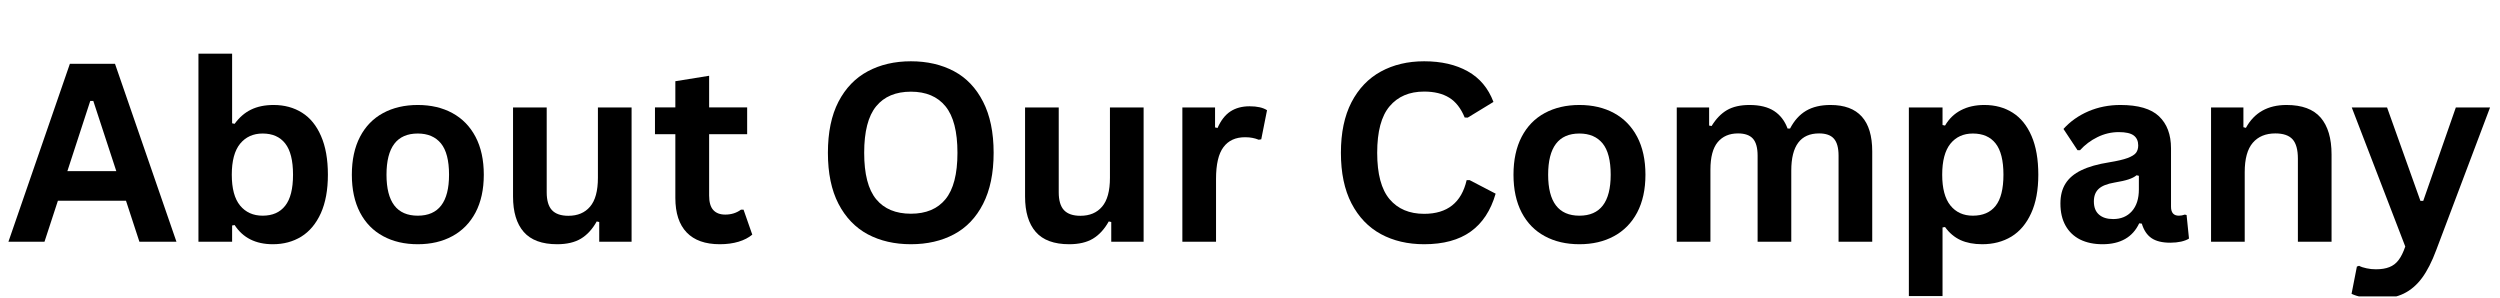 <svg xmlns="http://www.w3.org/2000/svg" xmlns:xlink="http://www.w3.org/1999/xlink" width="478" zoomAndPan="magnify" viewBox="0 0 358.5 42.75" height="57" preserveAspectRatio="xMidYMid meet" version="1.0"><defs><g/><clipPath id="733d5812de"><path d="M 273 15 L 293 15 L 293 42.5 L 273 42.5 Z M 273 15 " clip-rule="nonzero"/></clipPath><clipPath id="0651e0db29"><path d="M 337 15 L 357.211 15 L 357.211 42.5 L 337 42.5 Z M 337 15 " clip-rule="nonzero"/></clipPath></defs><g fill="#000000" fill-opacity="1"><g transform="translate(0.818, 34.663)"><g><path d="M 24.484 0 L 19.172 0 L 17.25 -5.875 L 7.484 -5.875 L 5.562 0 L 0.391 0 L 9.203 -25.516 L 15.672 -25.516 Z M 12.125 -20.188 L 8.844 -10.125 L 15.859 -10.125 L 12.562 -20.188 Z M 12.125 -20.188 "/></g></g></g><g fill="#000000" fill-opacity="1"><g transform="translate(25.676, 34.663)"><g><path d="M 13.453 0.359 C 10.992 0.359 9.164 -0.555 7.969 -2.391 L 7.609 -2.328 L 7.609 0 L 2.781 0 L 2.781 -26.969 L 7.609 -26.969 L 7.609 -16.984 L 7.969 -16.906 C 8.633 -17.82 9.414 -18.5 10.312 -18.938 C 11.219 -19.383 12.301 -19.609 13.562 -19.609 C 15.113 -19.609 16.473 -19.238 17.641 -18.5 C 18.805 -17.77 19.711 -16.656 20.359 -15.156 C 21.016 -13.664 21.344 -11.816 21.344 -9.609 C 21.344 -7.422 21.004 -5.578 20.328 -4.078 C 19.648 -2.586 18.719 -1.473 17.531 -0.734 C 16.344 -0.004 14.984 0.359 13.453 0.359 Z M 11.984 -3.734 C 13.398 -3.734 14.477 -4.207 15.219 -5.156 C 15.969 -6.102 16.344 -7.586 16.344 -9.609 C 16.344 -11.648 15.969 -13.145 15.219 -14.094 C 14.477 -15.039 13.398 -15.516 11.984 -15.516 C 10.629 -15.516 9.551 -15.023 8.75 -14.047 C 7.957 -13.066 7.562 -11.586 7.562 -9.609 C 7.562 -7.629 7.957 -6.156 8.75 -5.188 C 9.551 -4.219 10.629 -3.734 11.984 -3.734 Z M 11.984 -3.734 "/></g></g></g><g fill="#000000" fill-opacity="1"><g transform="translate(48.721, 34.663)"><g><path d="M 11.188 0.359 C 9.301 0.359 7.645 -0.023 6.219 -0.797 C 4.789 -1.566 3.688 -2.695 2.906 -4.188 C 2.125 -5.688 1.734 -7.492 1.734 -9.609 C 1.734 -11.734 2.125 -13.547 2.906 -15.047 C 3.688 -16.547 4.789 -17.68 6.219 -18.453 C 7.645 -19.223 9.301 -19.609 11.188 -19.609 C 13.07 -19.609 14.723 -19.223 16.141 -18.453 C 17.566 -17.68 18.676 -16.547 19.469 -15.047 C 20.258 -13.547 20.656 -11.734 20.656 -9.609 C 20.656 -7.492 20.258 -5.688 19.469 -4.188 C 18.676 -2.695 17.566 -1.566 16.141 -0.797 C 14.723 -0.023 13.07 0.359 11.188 0.359 Z M 11.188 -3.734 C 14.176 -3.734 15.672 -5.691 15.672 -9.609 C 15.672 -11.648 15.285 -13.145 14.516 -14.094 C 13.742 -15.039 12.633 -15.516 11.188 -15.516 C 8.195 -15.516 6.703 -13.547 6.703 -9.609 C 6.703 -5.691 8.195 -3.734 11.188 -3.734 Z M 11.188 -3.734 "/></g></g></g><g fill="#000000" fill-opacity="1"><g transform="translate(71.085, 34.663)"><g><path d="M 8.812 0.359 C 6.645 0.359 5.047 -0.227 4.016 -1.406 C 2.992 -2.582 2.484 -4.273 2.484 -6.484 L 2.484 -19.25 L 7.312 -19.25 L 7.312 -7.094 C 7.312 -5.926 7.562 -5.07 8.062 -4.531 C 8.57 -3.988 9.359 -3.719 10.422 -3.719 C 11.754 -3.719 12.789 -4.156 13.531 -5.031 C 14.281 -5.906 14.656 -7.285 14.656 -9.172 L 14.656 -19.25 L 19.484 -19.25 L 19.484 0 L 14.844 0 L 14.844 -2.828 L 14.484 -2.906 C 13.867 -1.801 13.113 -0.977 12.219 -0.438 C 11.332 0.094 10.195 0.359 8.812 0.359 Z M 8.812 0.359 "/></g></g></g><g fill="#000000" fill-opacity="1"><g transform="translate(93.345, 34.663)"><g><path d="M 13.281 -4.594 L 14.531 -1.016 C 14.008 -0.578 13.352 -0.238 12.562 0 C 11.77 0.238 10.875 0.359 9.875 0.359 C 7.789 0.359 6.207 -0.203 5.125 -1.328 C 4.039 -2.461 3.5 -4.113 3.5 -6.281 L 3.5 -15.422 L 0.578 -15.422 L 0.578 -19.266 L 3.5 -19.266 L 3.5 -23.016 L 8.344 -23.797 L 8.344 -19.266 L 13.797 -19.266 L 13.797 -15.422 L 8.344 -15.422 L 8.344 -6.625 C 8.344 -5.676 8.539 -4.984 8.938 -4.547 C 9.332 -4.109 9.906 -3.891 10.656 -3.891 C 11.52 -3.891 12.27 -4.125 12.906 -4.594 Z M 13.281 -4.594 "/></g></g></g><g fill="#000000" fill-opacity="1"><g transform="translate(108.295, 34.663)"><g/></g></g><g fill="#000000" fill-opacity="1"><g transform="translate(116.721, 34.663)"><g><path d="M 13.906 0.359 C 11.57 0.359 9.508 -0.113 7.719 -1.062 C 5.938 -2.02 4.535 -3.477 3.516 -5.438 C 2.504 -7.395 2 -9.832 2 -12.75 C 2 -15.676 2.504 -18.117 3.516 -20.078 C 4.535 -22.035 5.938 -23.488 7.719 -24.438 C 9.508 -25.395 11.57 -25.875 13.906 -25.875 C 16.238 -25.875 18.297 -25.398 20.078 -24.453 C 21.859 -23.504 23.25 -22.047 24.25 -20.078 C 25.258 -18.117 25.766 -15.676 25.766 -12.75 C 25.766 -9.832 25.258 -7.391 24.25 -5.422 C 23.25 -3.461 21.859 -2.008 20.078 -1.062 C 18.297 -0.113 16.238 0.359 13.906 0.359 Z M 13.906 -4.016 C 16.07 -4.016 17.723 -4.707 18.859 -6.094 C 20.004 -7.488 20.578 -9.707 20.578 -12.75 C 20.578 -15.801 20.004 -18.023 18.859 -19.422 C 17.723 -20.816 16.07 -21.516 13.906 -21.516 C 11.727 -21.516 10.066 -20.816 8.922 -19.422 C 7.773 -18.023 7.203 -15.801 7.203 -12.75 C 7.203 -9.707 7.773 -7.488 8.922 -6.094 C 10.066 -4.707 11.727 -4.016 13.906 -4.016 Z M 13.906 -4.016 "/></g></g></g><g fill="#000000" fill-opacity="1"><g transform="translate(144.51, 34.663)"><g><path d="M 8.812 0.359 C 6.645 0.359 5.047 -0.227 4.016 -1.406 C 2.992 -2.582 2.484 -4.273 2.484 -6.484 L 2.484 -19.25 L 7.312 -19.25 L 7.312 -7.094 C 7.312 -5.926 7.562 -5.07 8.062 -4.531 C 8.57 -3.988 9.359 -3.719 10.422 -3.719 C 11.754 -3.719 12.789 -4.156 13.531 -5.031 C 14.281 -5.906 14.656 -7.285 14.656 -9.172 L 14.656 -19.25 L 19.484 -19.25 L 19.484 0 L 14.844 0 L 14.844 -2.828 L 14.484 -2.906 C 13.867 -1.801 13.113 -0.977 12.219 -0.438 C 11.332 0.094 10.195 0.359 8.812 0.359 Z M 8.812 0.359 "/></g></g></g><g fill="#000000" fill-opacity="1"><g transform="translate(166.77, 34.663)"><g><path d="M 2.781 0 L 2.781 -19.25 L 7.469 -19.25 L 7.469 -16.391 L 7.828 -16.312 C 8.297 -17.383 8.906 -18.172 9.656 -18.672 C 10.414 -19.172 11.336 -19.422 12.422 -19.422 C 13.516 -19.422 14.348 -19.234 14.922 -18.859 L 14.094 -14.688 L 13.734 -14.625 C 13.422 -14.75 13.117 -14.836 12.828 -14.891 C 12.535 -14.953 12.18 -14.984 11.766 -14.984 C 10.41 -14.984 9.379 -14.508 8.672 -13.562 C 7.961 -12.613 7.609 -11.094 7.609 -9 L 7.609 0 Z M 2.781 0 "/></g></g></g><g fill="#000000" fill-opacity="1"><g transform="translate(181.86, 34.663)"><g/></g></g><g fill="#000000" fill-opacity="1"><g transform="translate(190.286, 34.663)"><g><path d="M 13.938 0.359 C 11.594 0.359 9.523 -0.125 7.734 -1.094 C 5.941 -2.07 4.535 -3.539 3.516 -5.5 C 2.504 -7.457 2 -9.875 2 -12.75 C 2 -15.625 2.504 -18.039 3.516 -20 C 4.535 -21.957 5.941 -23.426 7.734 -24.406 C 9.523 -25.383 11.594 -25.875 13.938 -25.875 C 16.395 -25.875 18.477 -25.395 20.188 -24.438 C 21.906 -23.477 23.133 -22.016 23.875 -20.047 L 20.188 -17.797 L 19.75 -17.812 C 19.207 -19.133 18.469 -20.082 17.531 -20.656 C 16.594 -21.238 15.395 -21.531 13.938 -21.531 C 11.82 -21.531 10.172 -20.828 8.984 -19.422 C 7.797 -18.023 7.203 -15.801 7.203 -12.75 C 7.203 -9.719 7.797 -7.5 8.984 -6.094 C 10.172 -4.695 11.82 -4 13.938 -4 C 17.258 -4 19.289 -5.609 20.031 -8.828 L 20.469 -8.828 L 24.188 -6.891 C 23.488 -4.473 22.297 -2.66 20.609 -1.453 C 18.922 -0.242 16.695 0.359 13.938 0.359 Z M 13.938 0.359 "/></g></g></g><g fill="#000000" fill-opacity="1"><g transform="translate(215.301, 34.663)"><g><path d="M 11.188 0.359 C 9.301 0.359 7.645 -0.023 6.219 -0.797 C 4.789 -1.566 3.688 -2.695 2.906 -4.188 C 2.125 -5.688 1.734 -7.492 1.734 -9.609 C 1.734 -11.734 2.125 -13.547 2.906 -15.047 C 3.688 -16.547 4.789 -17.68 6.219 -18.453 C 7.645 -19.223 9.301 -19.609 11.188 -19.609 C 13.07 -19.609 14.723 -19.223 16.141 -18.453 C 17.566 -17.68 18.676 -16.547 19.469 -15.047 C 20.258 -13.547 20.656 -11.734 20.656 -9.609 C 20.656 -7.492 20.258 -5.688 19.469 -4.188 C 18.676 -2.695 17.566 -1.566 16.141 -0.797 C 14.723 -0.023 13.07 0.359 11.188 0.359 Z M 11.188 -3.734 C 14.176 -3.734 15.672 -5.691 15.672 -9.609 C 15.672 -11.648 15.285 -13.145 14.516 -14.094 C 13.742 -15.039 12.633 -15.516 11.188 -15.516 C 8.195 -15.516 6.703 -13.547 6.703 -9.609 C 6.703 -5.691 8.195 -3.734 11.188 -3.734 Z M 11.188 -3.734 "/></g></g></g><g fill="#000000" fill-opacity="1"><g transform="translate(237.666, 34.663)"><g><path d="M 2.781 0 L 2.781 -19.25 L 7.422 -19.25 L 7.422 -16.656 L 7.781 -16.594 C 8.406 -17.625 9.141 -18.383 9.984 -18.875 C 10.828 -19.363 11.906 -19.609 13.219 -19.609 C 14.676 -19.609 15.848 -19.32 16.734 -18.75 C 17.617 -18.176 18.266 -17.336 18.672 -16.234 L 19.031 -16.234 C 19.625 -17.379 20.391 -18.227 21.328 -18.781 C 22.266 -19.332 23.43 -19.609 24.828 -19.609 C 28.816 -19.609 30.812 -17.391 30.812 -12.953 L 30.812 0 L 25.984 0 L 25.984 -12.344 C 25.984 -13.469 25.758 -14.281 25.312 -14.781 C 24.875 -15.281 24.164 -15.531 23.188 -15.531 C 20.531 -15.531 19.203 -13.754 19.203 -10.203 L 19.203 0 L 14.375 0 L 14.375 -12.344 C 14.375 -13.469 14.148 -14.281 13.703 -14.781 C 13.254 -15.281 12.539 -15.531 11.562 -15.531 C 10.32 -15.531 9.352 -15.113 8.656 -14.281 C 7.957 -13.445 7.609 -12.125 7.609 -10.312 L 7.609 0 Z M 2.781 0 "/></g></g></g><g clip-path="url(#733d5812de)"><g fill="#000000" fill-opacity="1"><g transform="translate(270.95, 34.663)"><g><path d="M 2.781 7.797 L 2.781 -19.25 L 7.609 -19.25 L 7.609 -16.734 L 7.969 -16.656 C 8.539 -17.633 9.301 -18.367 10.25 -18.859 C 11.207 -19.359 12.328 -19.609 13.609 -19.609 C 15.16 -19.609 16.516 -19.238 17.672 -18.5 C 18.828 -17.77 19.727 -16.656 20.375 -15.156 C 21.02 -13.664 21.344 -11.816 21.344 -9.609 C 21.344 -7.41 21 -5.566 20.312 -4.078 C 19.633 -2.586 18.691 -1.473 17.484 -0.734 C 16.273 -0.004 14.879 0.359 13.297 0.359 C 12.098 0.359 11.062 0.16 10.188 -0.234 C 9.312 -0.641 8.57 -1.266 7.969 -2.109 L 7.609 -2.047 L 7.609 7.797 Z M 11.953 -3.734 C 13.391 -3.734 14.477 -4.203 15.219 -5.141 C 15.969 -6.086 16.344 -7.578 16.344 -9.609 C 16.344 -11.648 15.969 -13.145 15.219 -14.094 C 14.477 -15.039 13.391 -15.516 11.953 -15.516 C 10.598 -15.516 9.523 -15.023 8.734 -14.047 C 7.953 -13.066 7.562 -11.586 7.562 -9.609 C 7.562 -7.648 7.953 -6.18 8.734 -5.203 C 9.523 -4.223 10.598 -3.734 11.953 -3.734 Z M 11.953 -3.734 "/></g></g></g></g><g fill="#000000" fill-opacity="1"><g transform="translate(293.995, 34.663)"><g><path d="M 7.5 0.359 C 6.27 0.359 5.203 0.133 4.297 -0.312 C 3.391 -0.77 2.691 -1.438 2.203 -2.312 C 1.711 -3.188 1.469 -4.242 1.469 -5.484 C 1.469 -6.617 1.711 -7.57 2.203 -8.344 C 2.691 -9.125 3.445 -9.758 4.469 -10.25 C 5.488 -10.75 6.828 -11.129 8.484 -11.391 C 9.629 -11.578 10.5 -11.781 11.094 -12 C 11.695 -12.227 12.102 -12.477 12.312 -12.75 C 12.52 -13.031 12.625 -13.383 12.625 -13.812 C 12.625 -14.438 12.41 -14.91 11.984 -15.234 C 11.555 -15.555 10.844 -15.719 9.844 -15.719 C 8.77 -15.719 7.75 -15.477 6.781 -15 C 5.82 -14.531 4.988 -13.906 4.281 -13.125 L 3.922 -13.125 L 1.906 -16.172 C 2.883 -17.254 4.078 -18.098 5.484 -18.703 C 6.891 -19.305 8.422 -19.609 10.078 -19.609 C 12.629 -19.609 14.473 -19.066 15.609 -17.984 C 16.754 -16.898 17.328 -15.367 17.328 -13.391 L 17.328 -5.031 C 17.328 -4.164 17.703 -3.734 18.453 -3.734 C 18.742 -3.734 19.031 -3.785 19.312 -3.891 L 19.562 -3.828 L 19.906 -0.453 C 19.633 -0.273 19.258 -0.129 18.781 -0.016 C 18.312 0.086 17.789 0.141 17.219 0.141 C 16.07 0.141 15.176 -0.078 14.531 -0.516 C 13.883 -0.961 13.422 -1.656 13.141 -2.594 L 12.766 -2.641 C 11.828 -0.641 10.07 0.359 7.5 0.359 Z M 9.031 -3.25 C 10.156 -3.25 11.051 -3.625 11.719 -4.375 C 12.383 -5.125 12.719 -6.164 12.719 -7.5 L 12.719 -9.453 L 12.391 -9.531 C 12.098 -9.289 11.711 -9.094 11.234 -8.938 C 10.766 -8.781 10.094 -8.629 9.219 -8.484 C 8.164 -8.305 7.41 -8.004 6.953 -7.578 C 6.492 -7.148 6.266 -6.551 6.266 -5.781 C 6.266 -4.945 6.508 -4.316 7 -3.891 C 7.488 -3.461 8.164 -3.25 9.031 -3.25 Z M 9.031 -3.25 "/></g></g></g><g fill="#000000" fill-opacity="1"><g transform="translate(314.283, 34.663)"><g><path d="M 2.781 0 L 2.781 -19.25 L 7.422 -19.25 L 7.422 -16.422 L 7.781 -16.328 C 8.977 -18.516 10.922 -19.609 13.609 -19.609 C 15.828 -19.609 17.457 -19.004 18.5 -17.797 C 19.539 -16.586 20.062 -14.828 20.062 -12.516 L 20.062 0 L 15.234 0 L 15.234 -11.922 C 15.234 -13.203 14.977 -14.125 14.469 -14.688 C 13.957 -15.25 13.133 -15.531 12 -15.531 C 10.613 -15.531 9.535 -15.082 8.766 -14.188 C 7.992 -13.289 7.609 -11.883 7.609 -9.969 L 7.609 0 Z M 2.781 0 "/></g></g></g><g clip-path="url(#0651e0db29)"><g fill="#000000" fill-opacity="1"><g transform="translate(336.822, 34.663)"><g><path d="M 4.25 8.172 C 3.426 8.172 2.68 8.102 2.016 7.969 C 1.348 7.844 0.805 7.676 0.391 7.469 L 1.156 3.562 L 1.469 3.453 C 1.758 3.609 2.117 3.727 2.547 3.812 C 2.973 3.906 3.414 3.953 3.875 3.953 C 4.656 3.953 5.301 3.848 5.812 3.641 C 6.332 3.441 6.77 3.109 7.125 2.641 C 7.488 2.172 7.812 1.52 8.094 0.688 L 0.422 -19.25 L 5.484 -19.25 L 10.266 -5.859 L 10.672 -5.859 L 15.344 -19.25 L 20.25 -19.25 L 12.531 1.203 C 11.914 2.859 11.238 4.188 10.5 5.188 C 9.758 6.195 8.883 6.945 7.875 7.438 C 6.875 7.926 5.664 8.172 4.25 8.172 Z M 4.25 8.172 "/></g></g></g></g></svg>